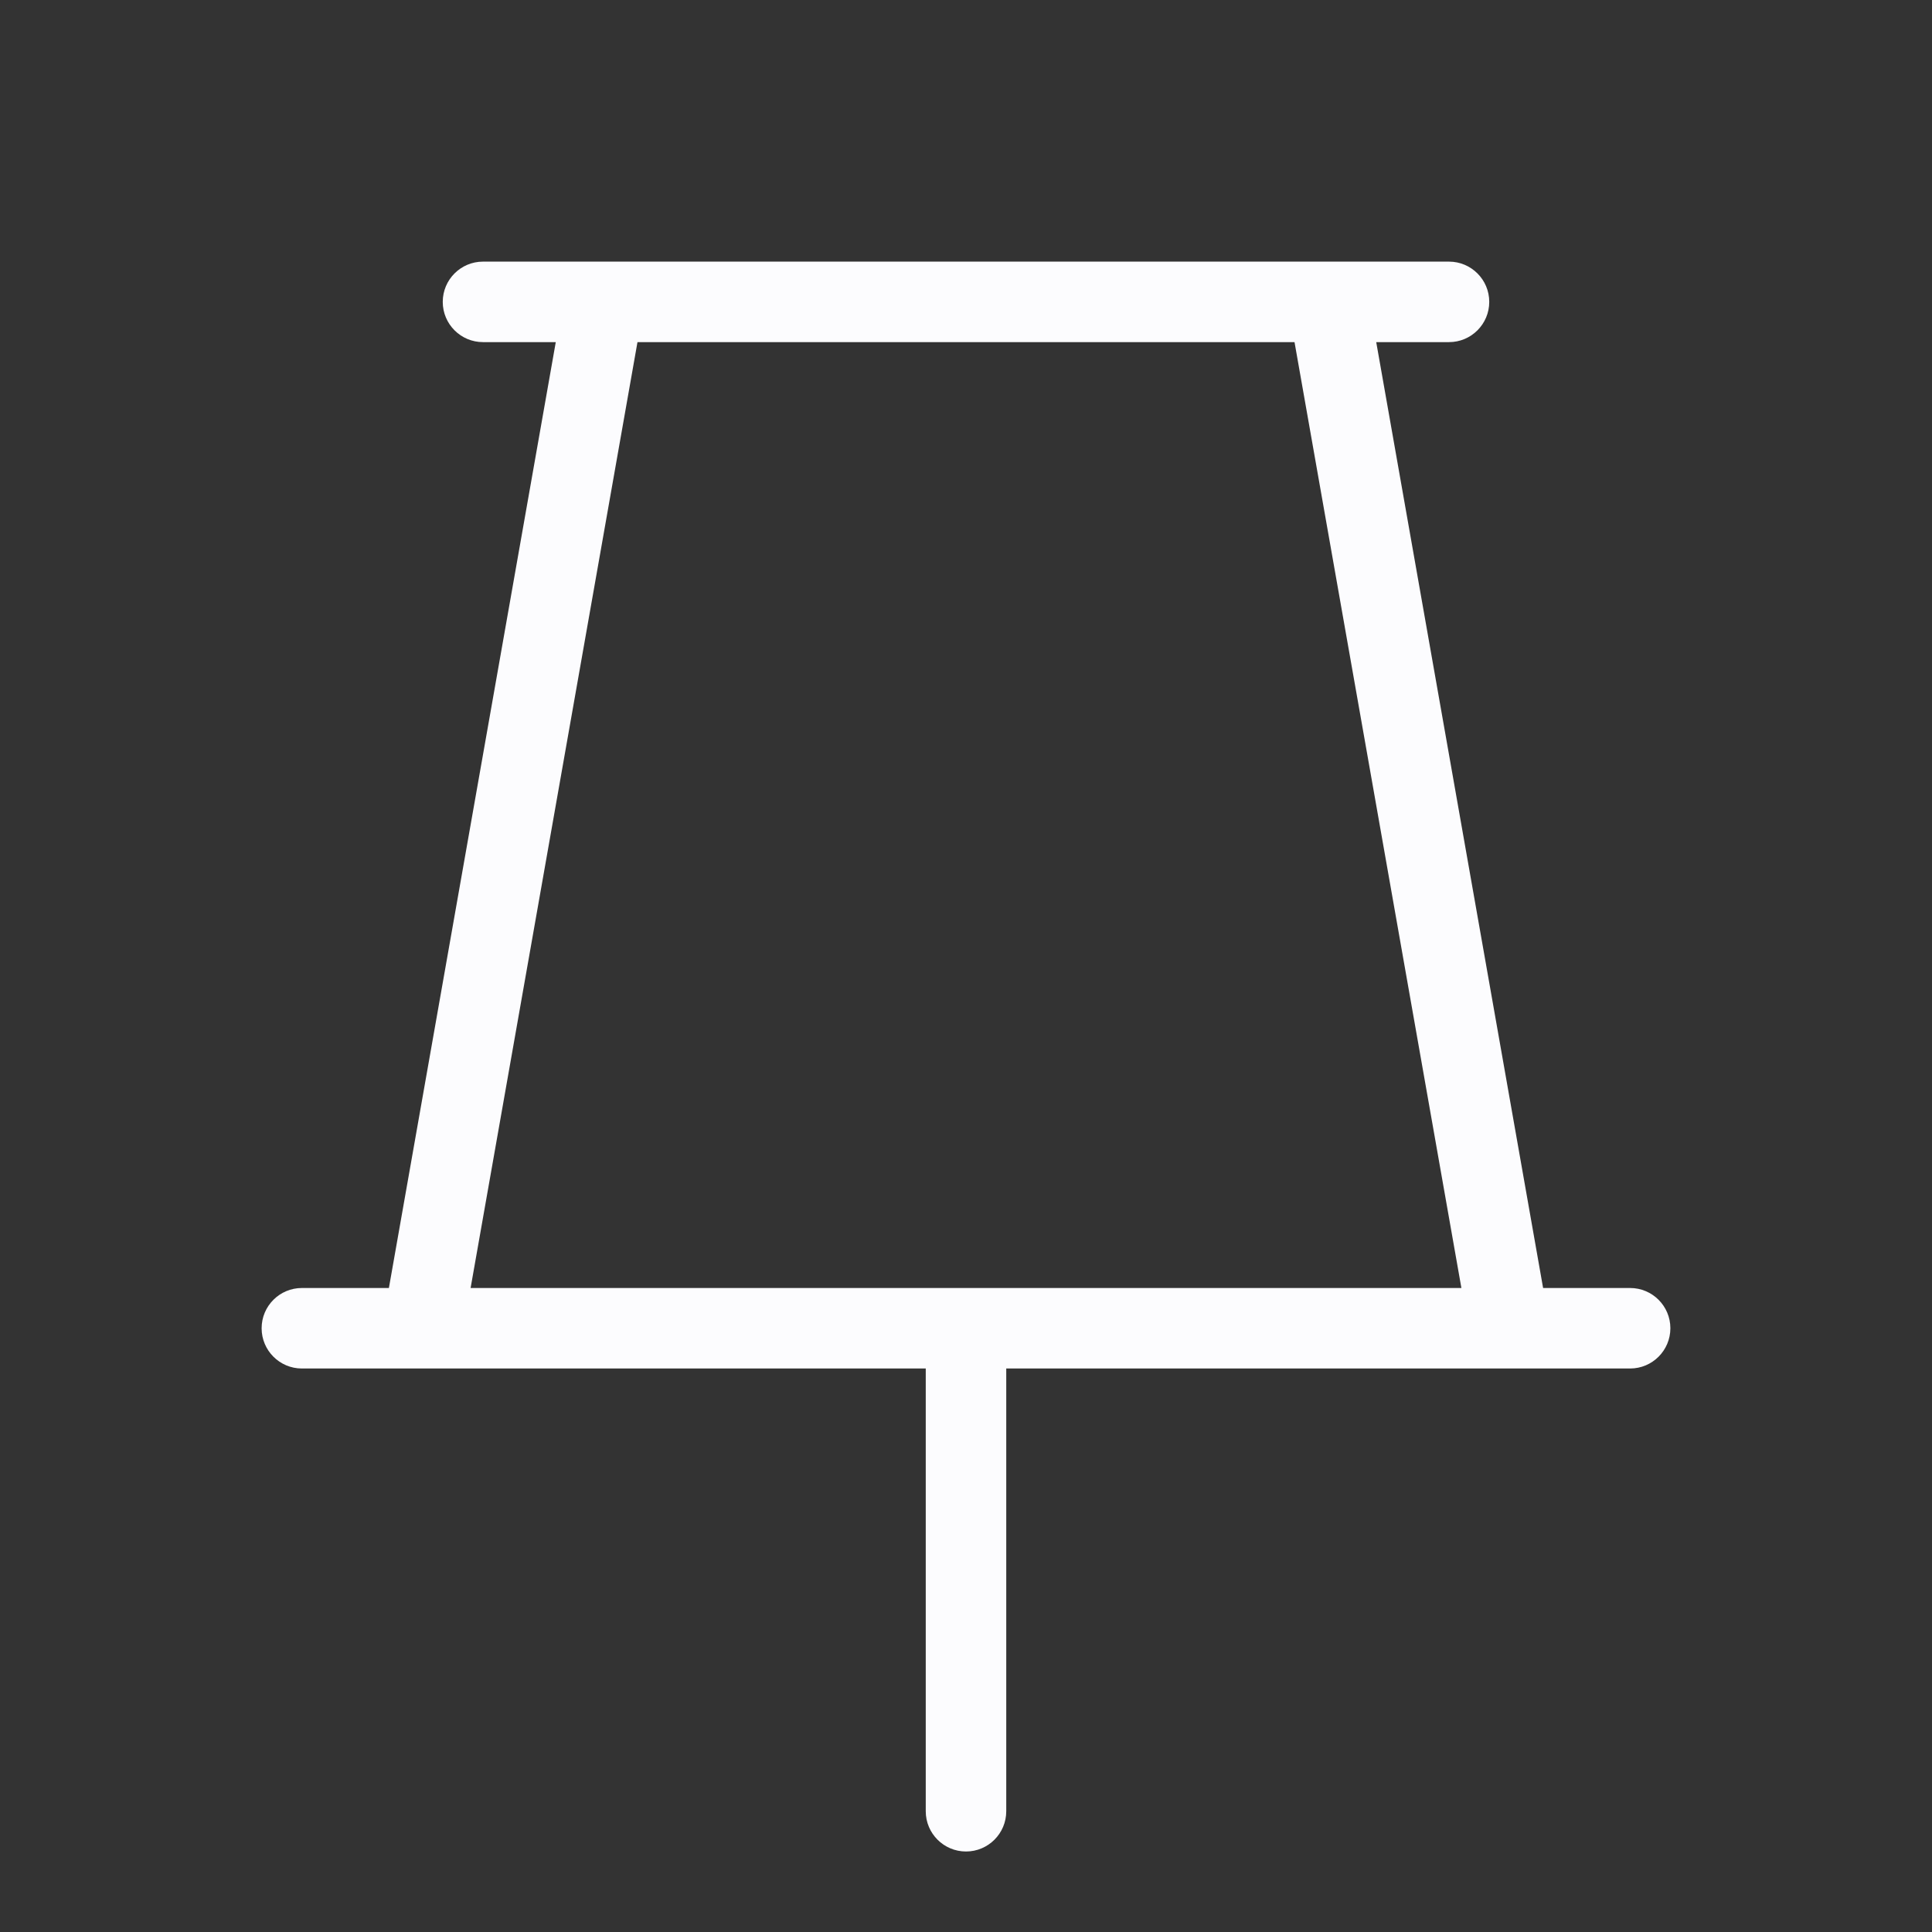<svg width="24" height="24" viewBox="0 0 24 24" fill="none" xmlns="http://www.w3.org/2000/svg">
<rect x="0" y="0" width="24" height="24" fill="#333333" stroke="none"/>
<path fill-rule="evenodd" clip-rule="evenodd" d="M7.49 3.25H6C5.724 3.25 5.5 3.474 5.5 3.75C5.5 4.026 5.724 4.25 6 4.25H6.904L4.831 16H3.75C3.474 16 3.25 16.224 3.25 16.5C3.25 16.776 3.474 17 3.75 17H5.241C5.248 17 5.254 17 5.26 17H11.5V22.5C11.5 22.776 11.724 23 12 23C12.276 23 12.5 22.776 12.5 22.5V17H18.74C18.746 17 18.752 17 18.759 17H20.25C20.526 17 20.75 16.776 20.75 16.5C20.75 16.224 20.526 16 20.25 16H19.169L17.096 4.25H18C18.276 4.25 18.5 4.026 18.5 3.75C18.5 3.474 18.276 3.25 18 3.25H16.51C16.504 3.25 16.498 3.25 16.491 3.25H7.509C7.502 3.25 7.496 3.25 7.49 3.25ZM16.081 4.25H7.919L5.846 16H18.154L16.081 4.25Z" fill="#FCFCFE"/>
</svg>
